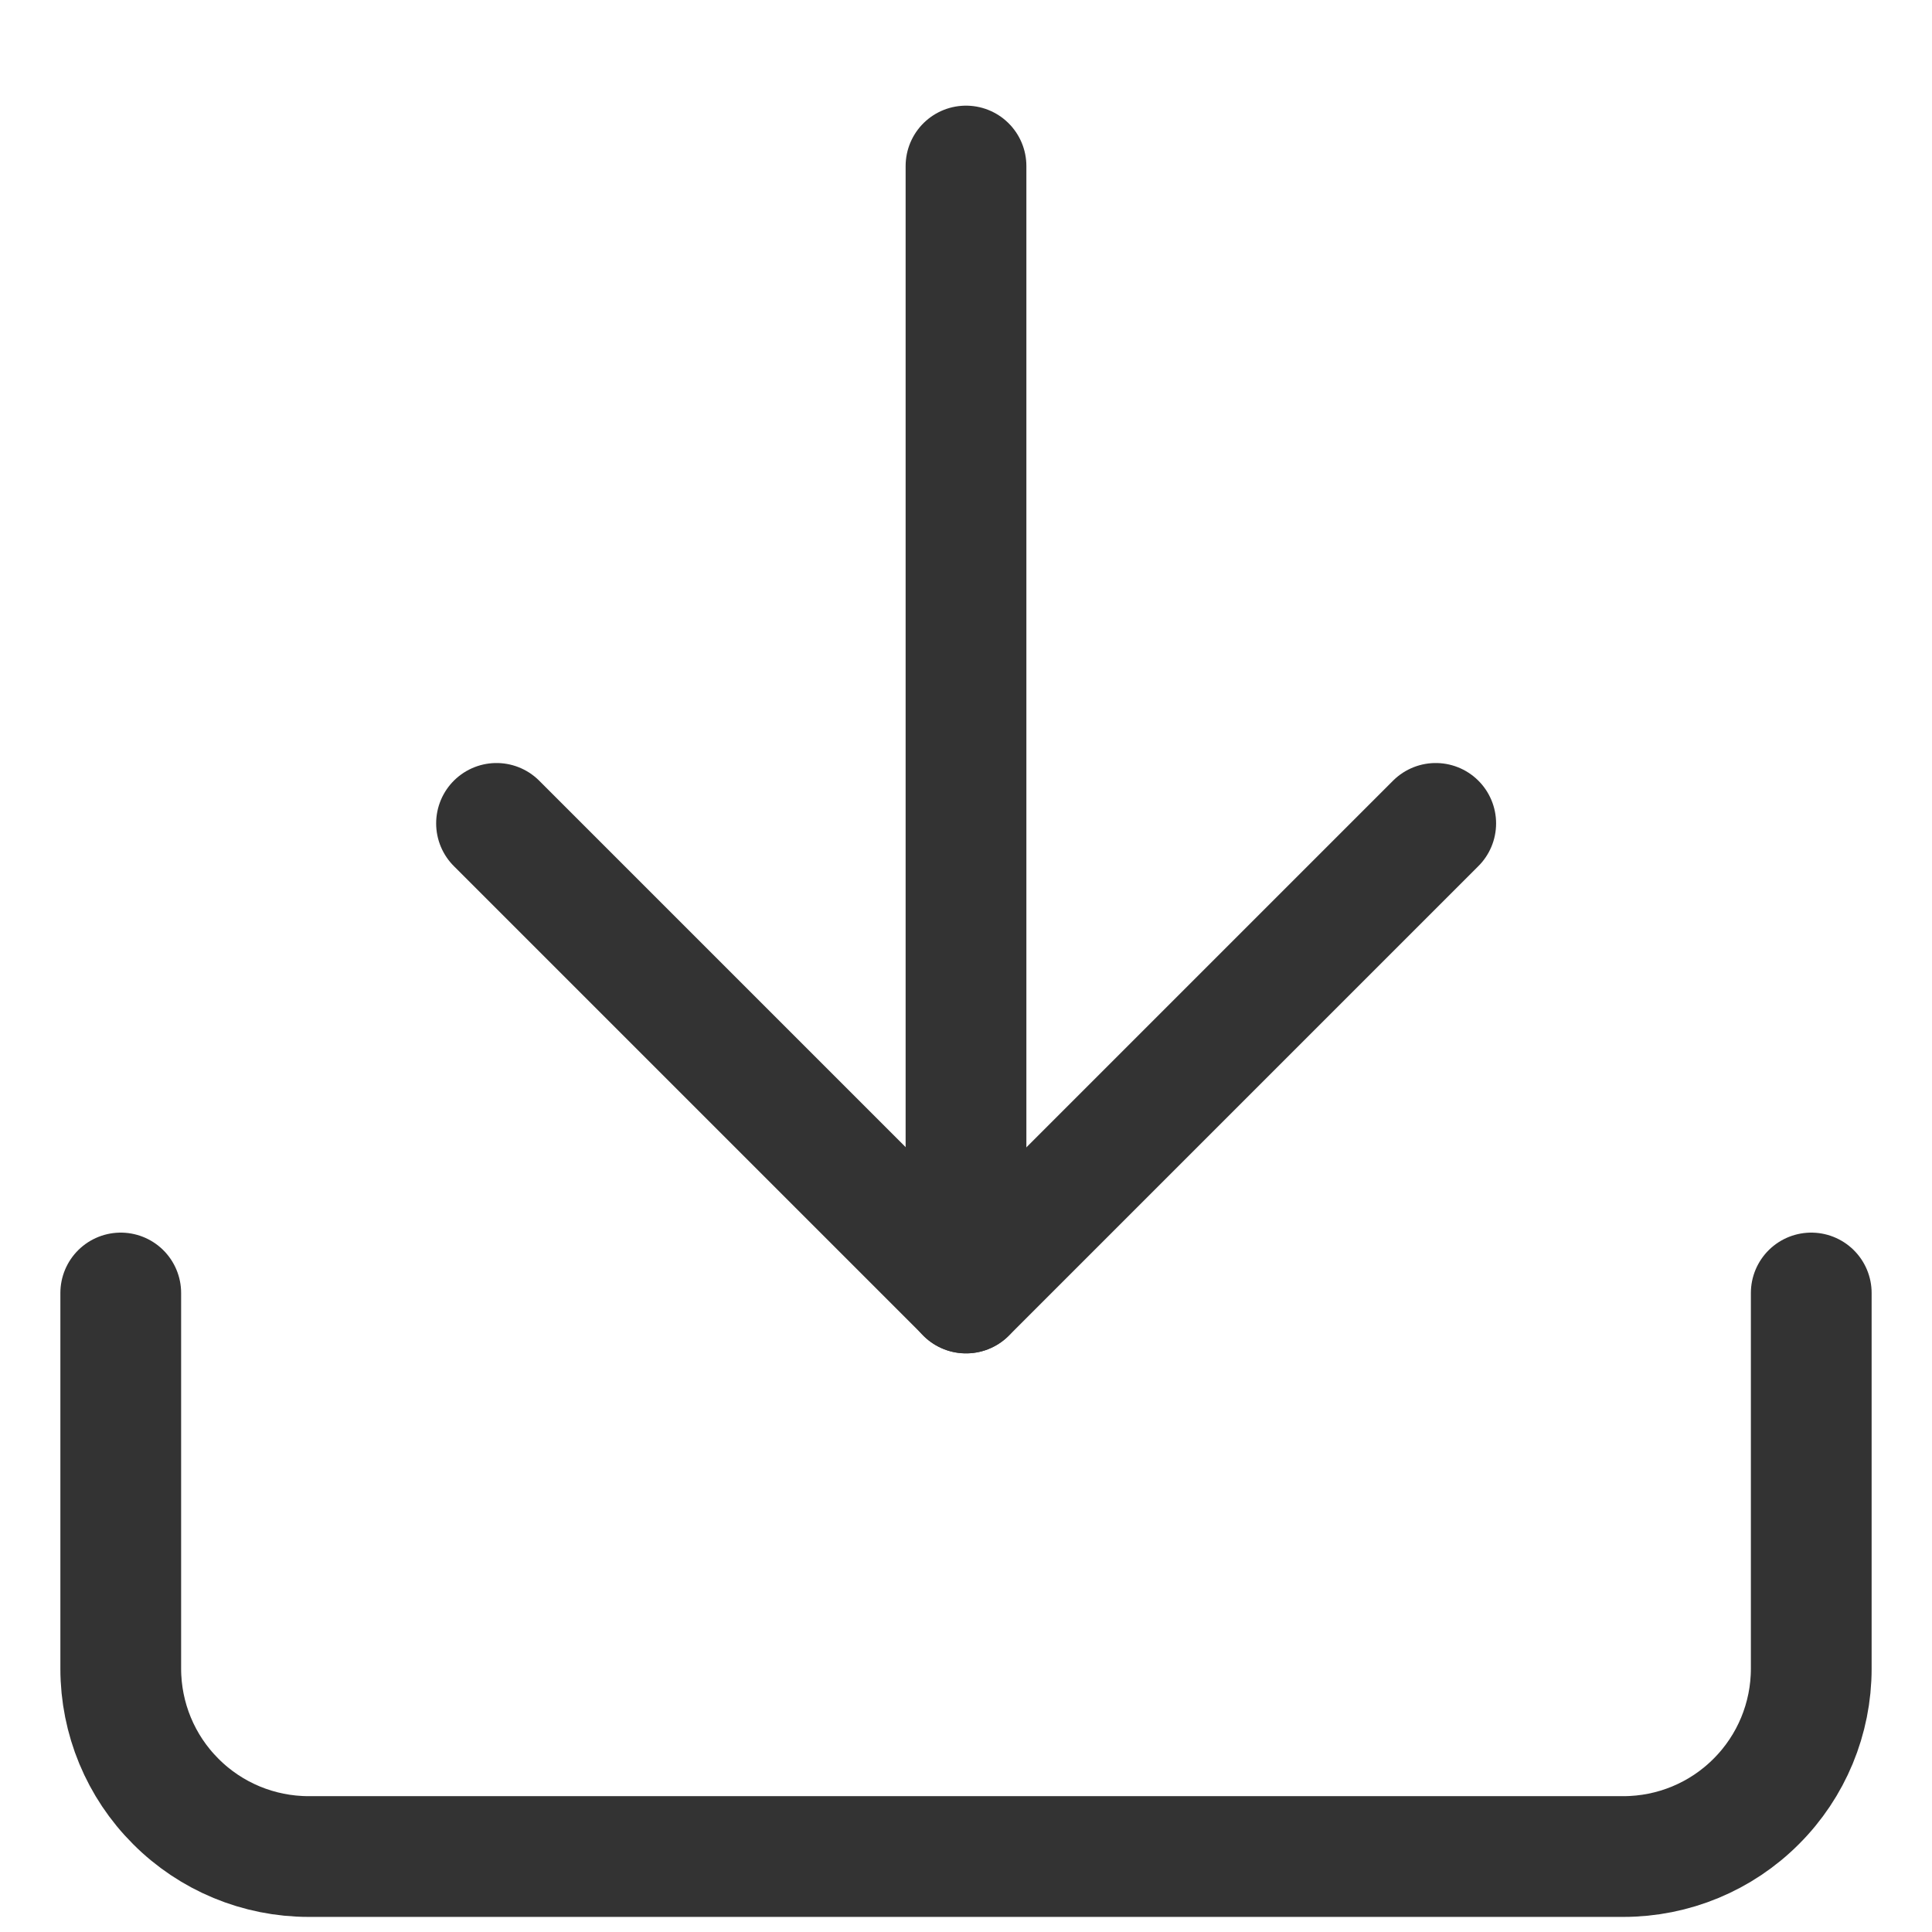 <svg width="16" height="16" viewBox="0 0 16 16" fill="none" xmlns="http://www.w3.org/2000/svg">
<path d="M15 10.708L15 13.819C15 14.232 14.836 14.628 14.544 14.919C14.253 15.211 13.857 15.375 13.444 15.375L2.556 15.375C2.143 15.375 1.747 15.211 1.456 14.919C1.164 14.628 1 14.232 1 13.819L1 10.708" stroke="#333333" stroke-linecap="round" stroke-linejoin="round"/>
<path d="M4.112 6.819L8.001 10.708L11.89 6.819" stroke="#333333" stroke-linecap="round" stroke-linejoin="round"/>
<path d="M8 10.708L8 1.375" stroke="#333333" stroke-linecap="round" stroke-linejoin="round"/>
</svg>
